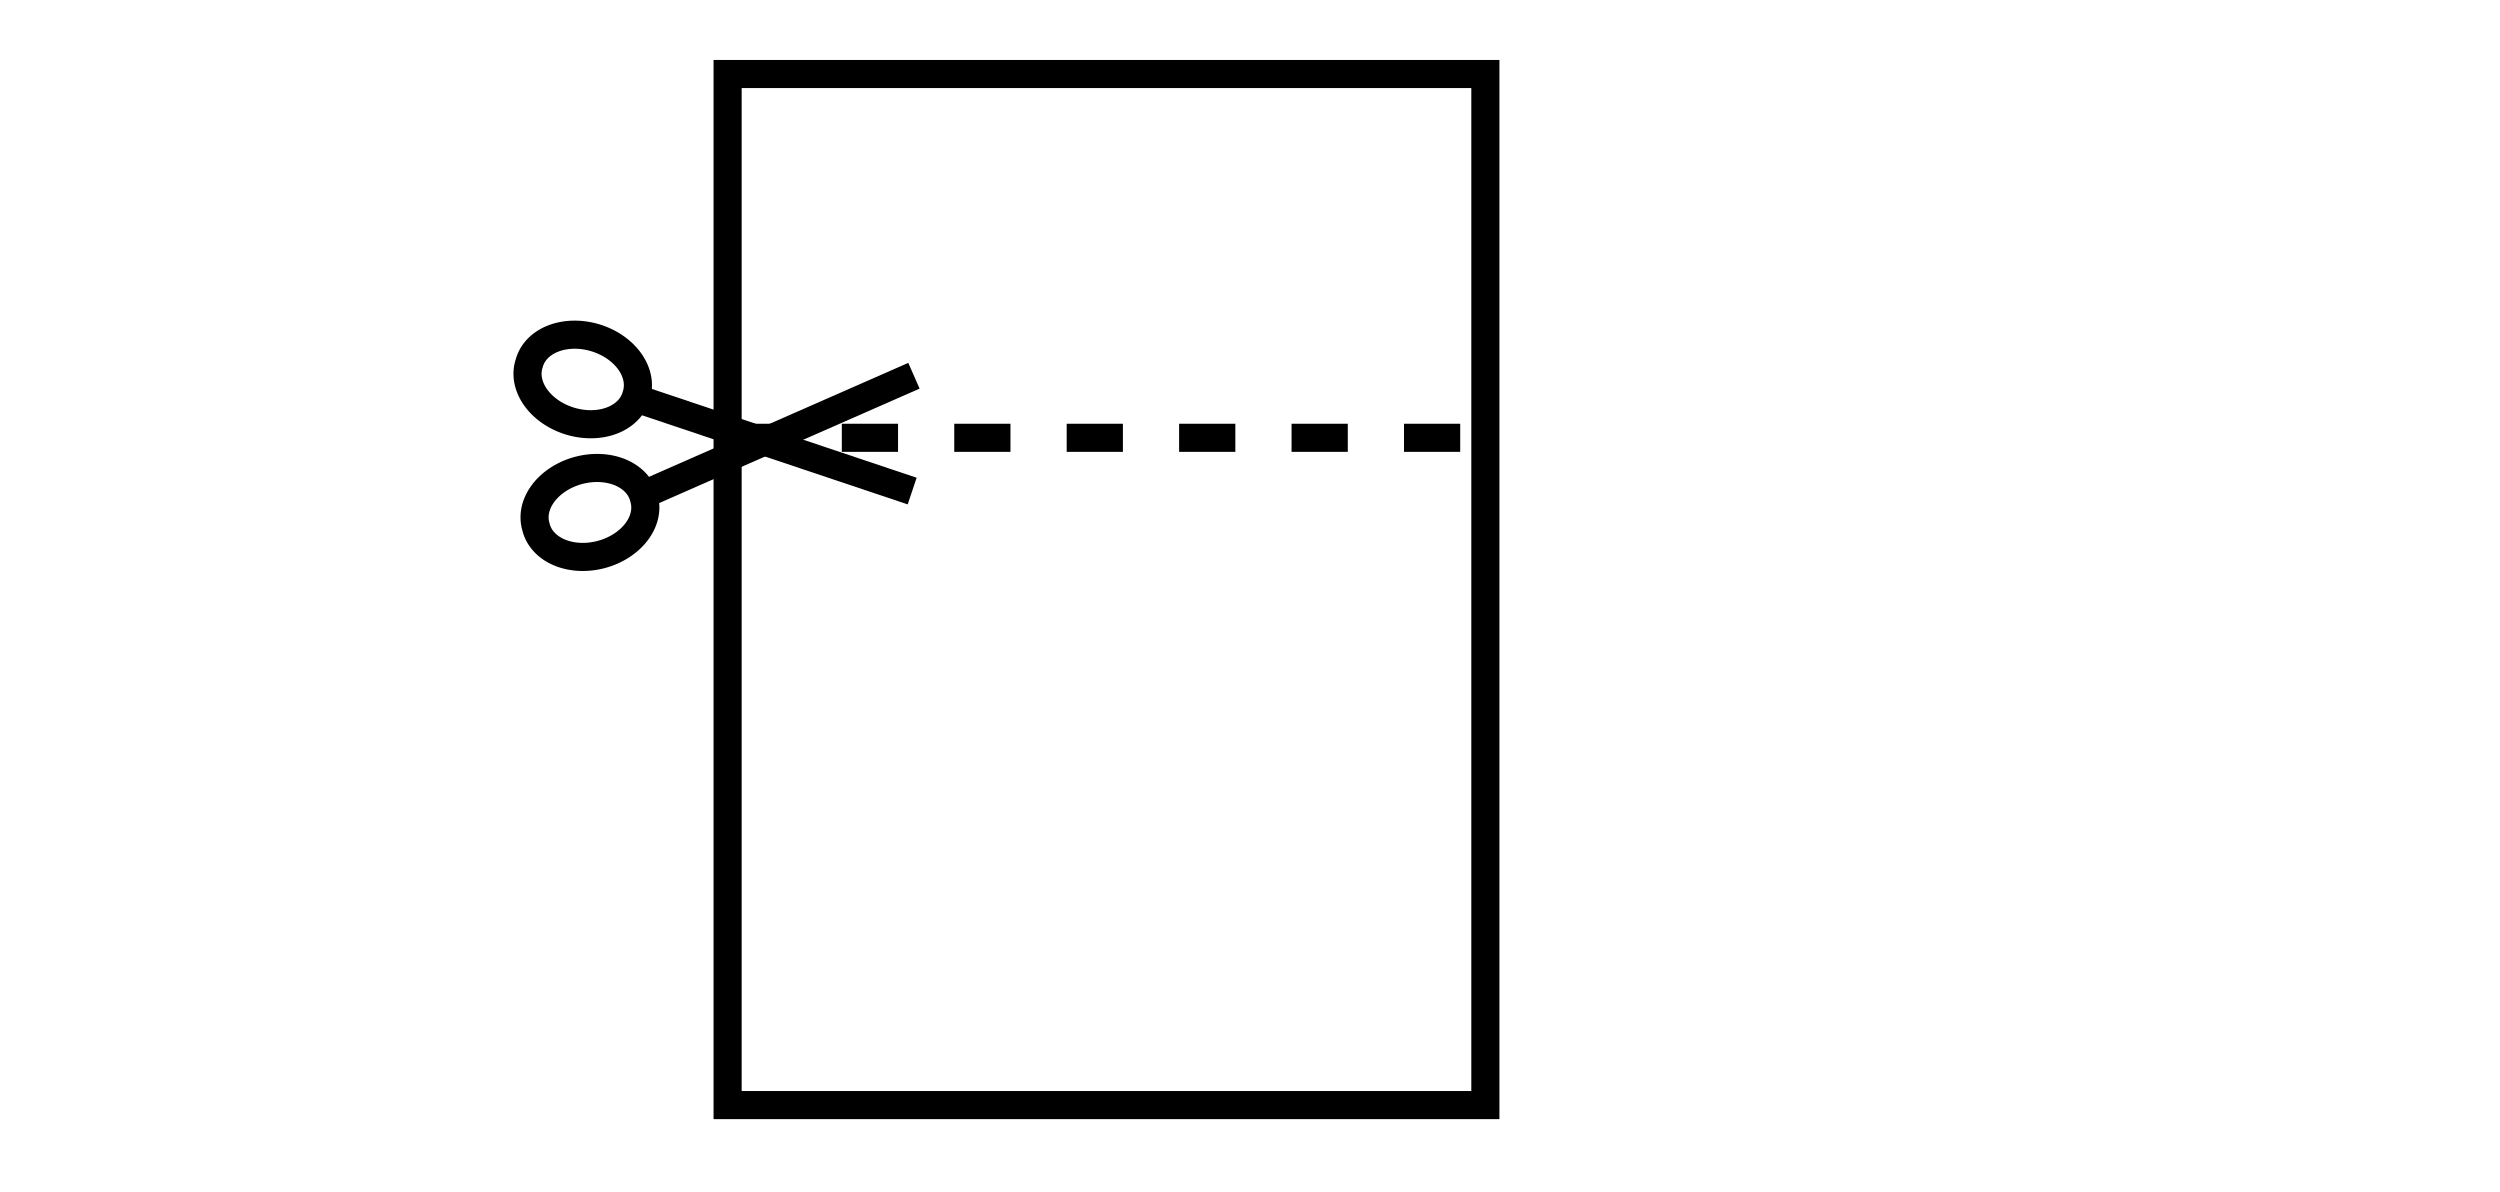 <?xml version="1.0" encoding="UTF-8" standalone="no"?>
<!-- Created with Inkscape (http://www.inkscape.org/) -->

<svg
   xmlns:dc="http://purl.org/dc/elements/1.1/"
   xmlns:cc="http://creativecommons.org/ns#"
   xmlns:rdf="http://www.w3.org/1999/02/22-rdf-syntax-ns#"
   xmlns:svg="http://www.w3.org/2000/svg"
   xmlns="http://www.w3.org/2000/svg"
   xmlns:sodipodi="http://sodipodi.sourceforge.net/DTD/sodipodi-0.dtd"
   xmlns:inkscape="http://www.inkscape.org/namespaces/inkscape"
   width="88.939"
   height="42.408"
   id="svg2"
   version="1.1"
   inkscape:version="0.48.3.1 r9886"
   sodipodi:docname="opt_crack.svg">
  <defs
     id="defs4" />
  <sodipodi:namedview
     id="base"
     pagecolor="#ffffff"
     bordercolor="#666666"
     borderopacity="1.0"
     inkscape:pageopacity="0.0"
     inkscape:pageshadow="2"
     inkscape:zoom="15.839192"
     inkscape:cx="44.37278"
     inkscape:cy="25.369324"
     inkscape:document-units="px"
     inkscape:current-layer="layer1"
     showgrid="false"
     inkscape:window-width="1920"
     inkscape:window-height="1145"
     inkscape:window-x="-5"
     inkscape:window-y="-15"
     inkscape:window-maximized="1"
     fit-margin-top="0"
     fit-margin-left="0"
     fit-margin-right="0"
     fit-margin-bottom="0" />
  <g
     inkscape:label="Calque 1"
     inkscape:groupmode="layer"
     id="layer1"
     transform="translate(-51.561,-95.766)">
    <rect
       style="fill:none;fill-opacity:1;stroke:#000000;stroke-opacity:1"
       id="rect3842"
       width="26.958"
       height="36.681"
       x="25.885"
       y="2.633"
       transform="translate(51.561,95.766)" />
    <path
       style="fill:none;stroke:#000000;stroke-width:1;stroke-linecap:butt;stroke-linejoin:miter;stroke-opacity:1;stroke-miterlimit:4;stroke-dasharray:2,2;stroke-dashoffset:0"
       d="m 25.948,15.575 26.958,0"
       id="path3844"
       inkscape:connector-curvature="0"
       transform="translate(51.561,95.766)" />
    <path
       style="fill:none;stroke:#000000;stroke-width:1px;stroke-linecap:butt;stroke-linejoin:miter;stroke-opacity:1"
       d="m 73.847,109.827 10.165,3.409"
       id="path3846"
       inkscape:connector-curvature="0"
       sodipodi:nodetypes="cc" />
    <path
       style="fill:none;stroke:#000000;stroke-width:1px;stroke-linecap:butt;stroke-linejoin:miter;stroke-opacity:1"
       d="m 74.163,113.489 9.912,-4.356"
       id="path3848"
       inkscape:connector-curvature="0"
       sodipodi:nodetypes="cc" />
    <path
       sodipodi:type="arc"
       style="fill:none;stroke:#000000;stroke-width:1;stroke-miterlimit:4;stroke-opacity:1;stroke-dasharray:none;stroke-dashoffset:0"
       id="path3850"
       sodipodi:cx="19.477003"
       sodipodi:cy="13.365768"
       sodipodi:rx="1.9887378"
       sodipodi:ry="1.5152289"
       d="m 21.466,13.366 a 1.989,1.515 0 1 1 -3.977,0 1.989,1.515 0 1 1 3.977,0 z"
       transform="matrix(0.957,0.29,-0.29,0.957,57.528,90.826)" />
    <path
       transform="matrix(0.967,-0.254,0.254,0.967,50.319,106.019)"
       d="m 21.466,13.366 a 1.989,1.515 0 1 1 -3.977,0 1.989,1.515 0 1 1 3.977,0 z"
       sodipodi:ry="1.5152289"
       sodipodi:rx="1.9887378"
       sodipodi:cy="13.365768"
       sodipodi:cx="19.477003"
       id="path3852"
       style="fill:none;stroke:#000000;stroke-width:1;stroke-miterlimit:4;stroke-opacity:1;stroke-dasharray:none;stroke-dashoffset:0"
       sodipodi:type="arc" />
  </g>
</svg>
